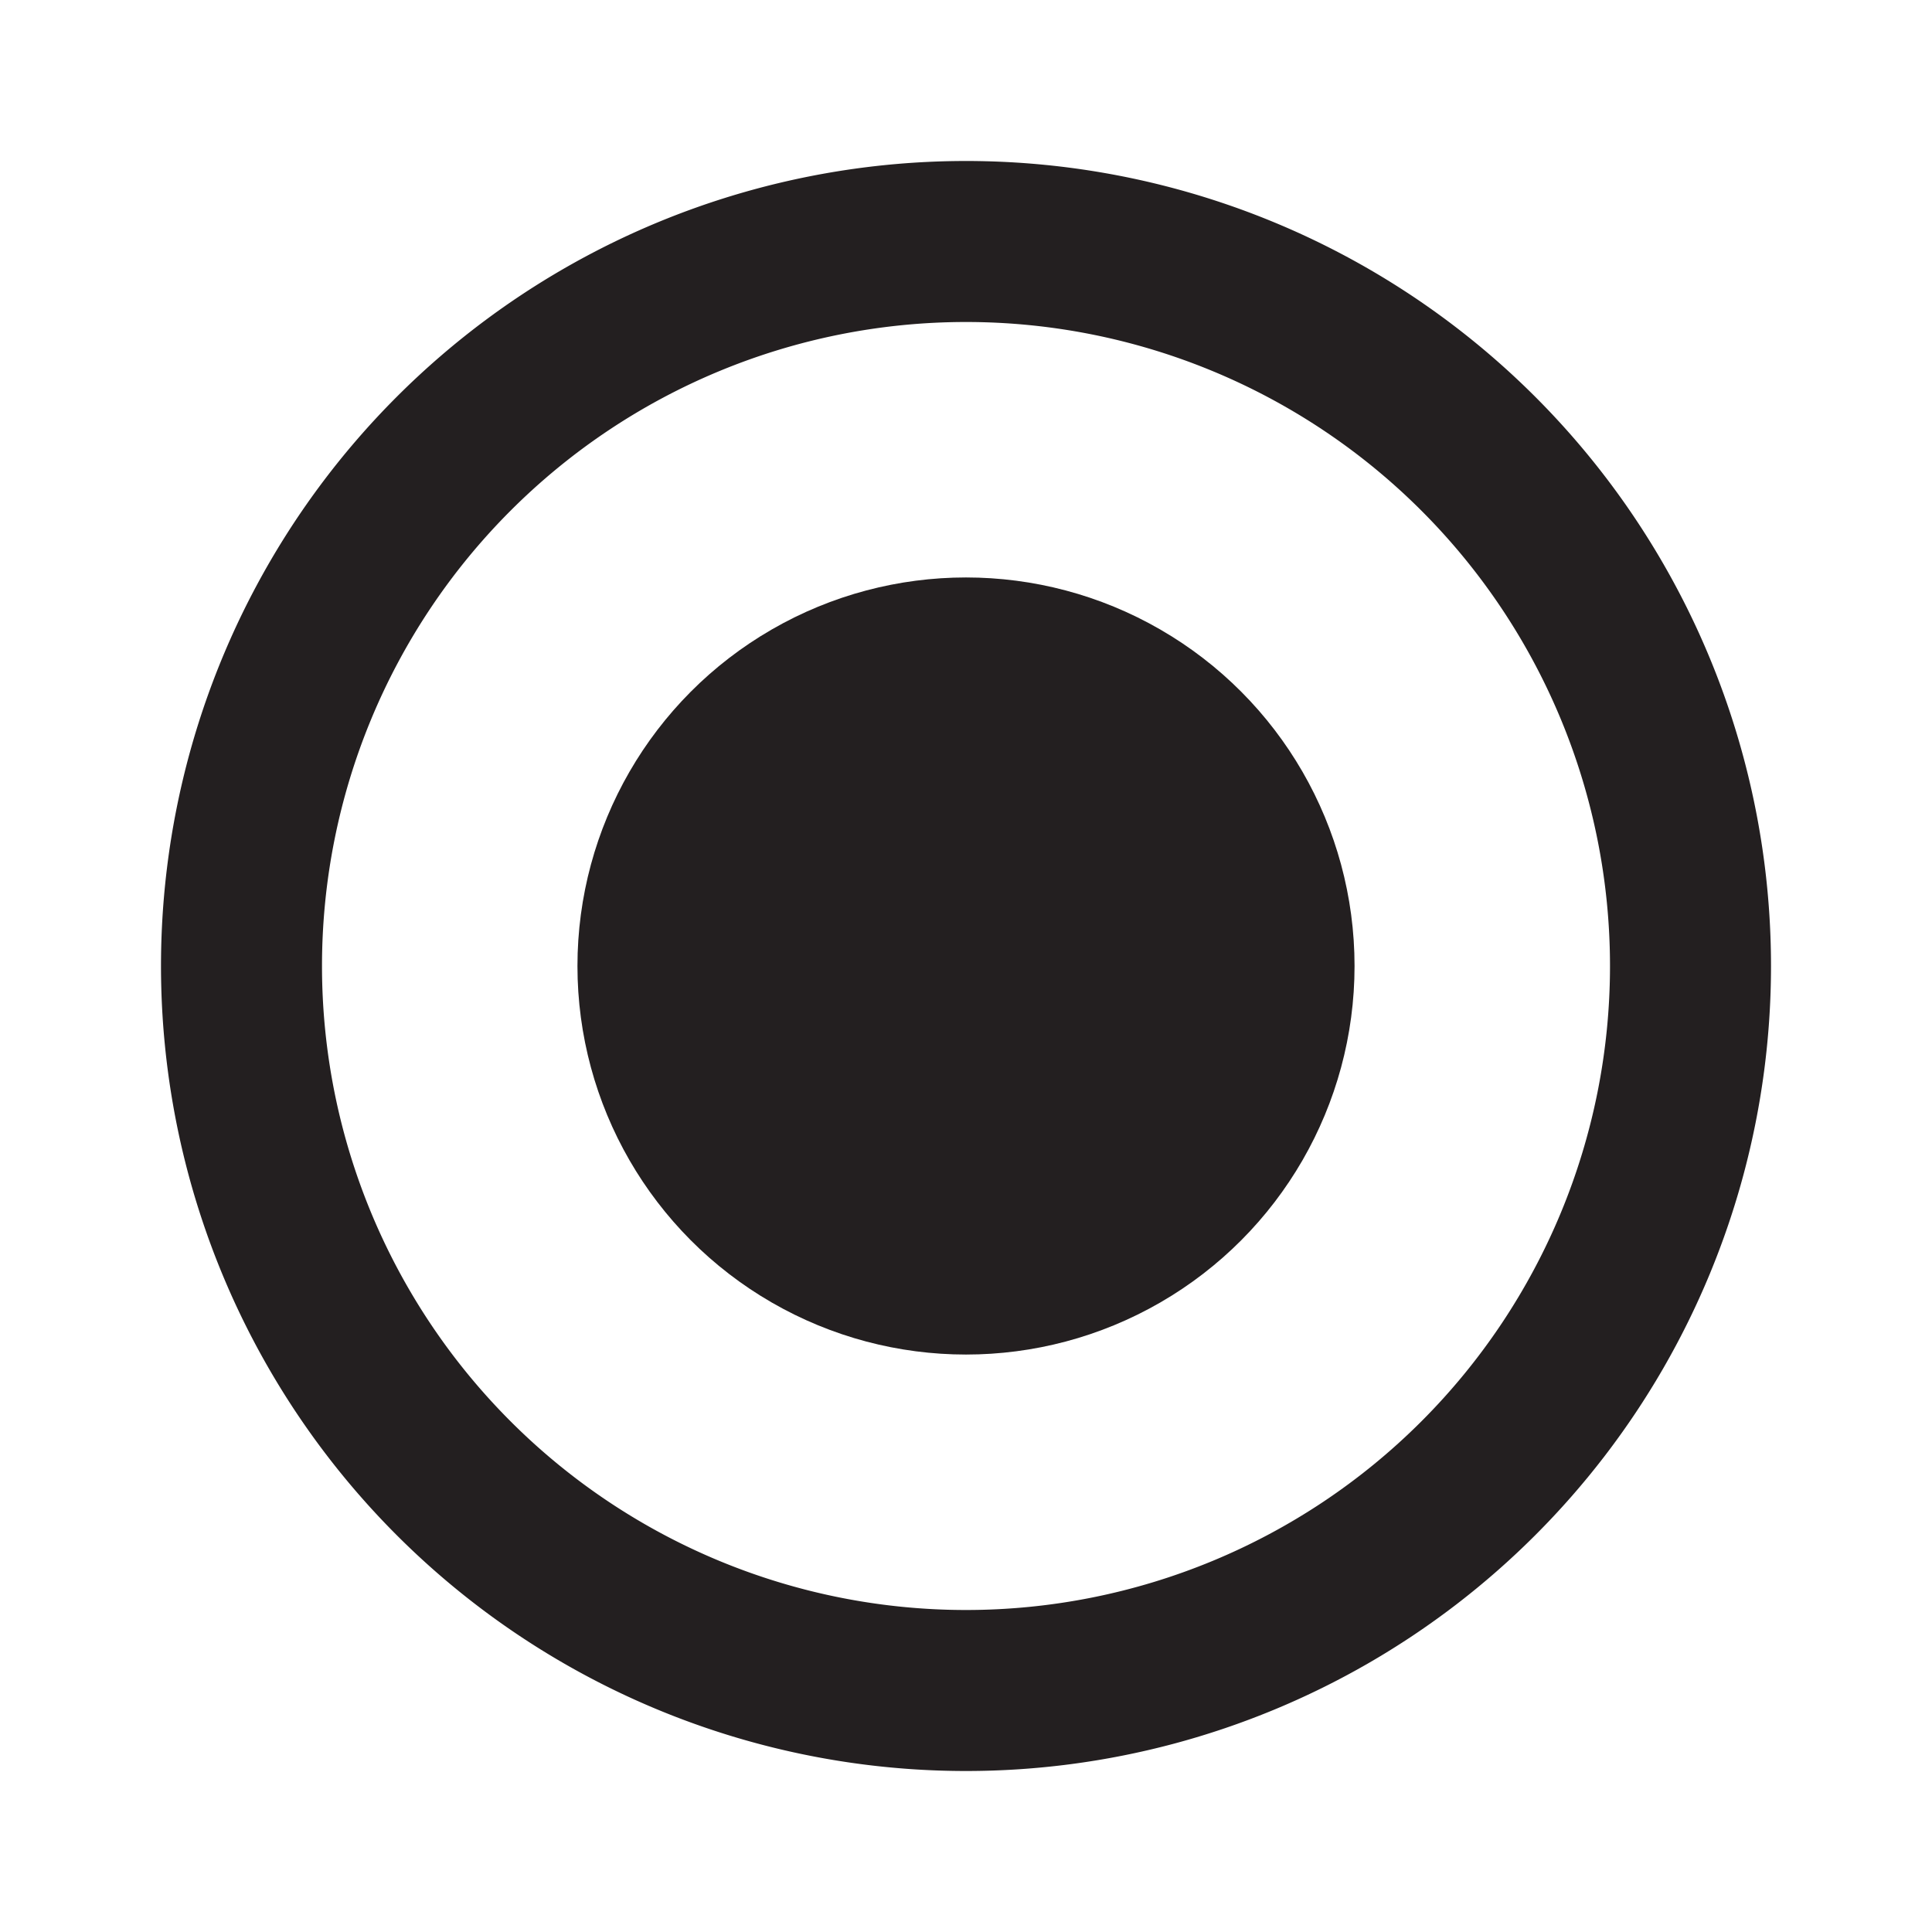 <svg id="Layer_1" data-name="Layer 1" xmlns="http://www.w3.org/2000/svg" viewBox="0 0 36 36"><defs><style>.cls-1{fill:#231f20;}</style></defs><title>style_of_climbing</title><path class="cls-1" d="M18,33A15,15,0,1,1,33,18,15,15,0,0,1,18,33ZM18,6A12,12,0,1,0,30,18,12,12,0,0,0,18,6Z"/><circle class="cls-1" cx="18" cy="18" r="7.24"/></svg>